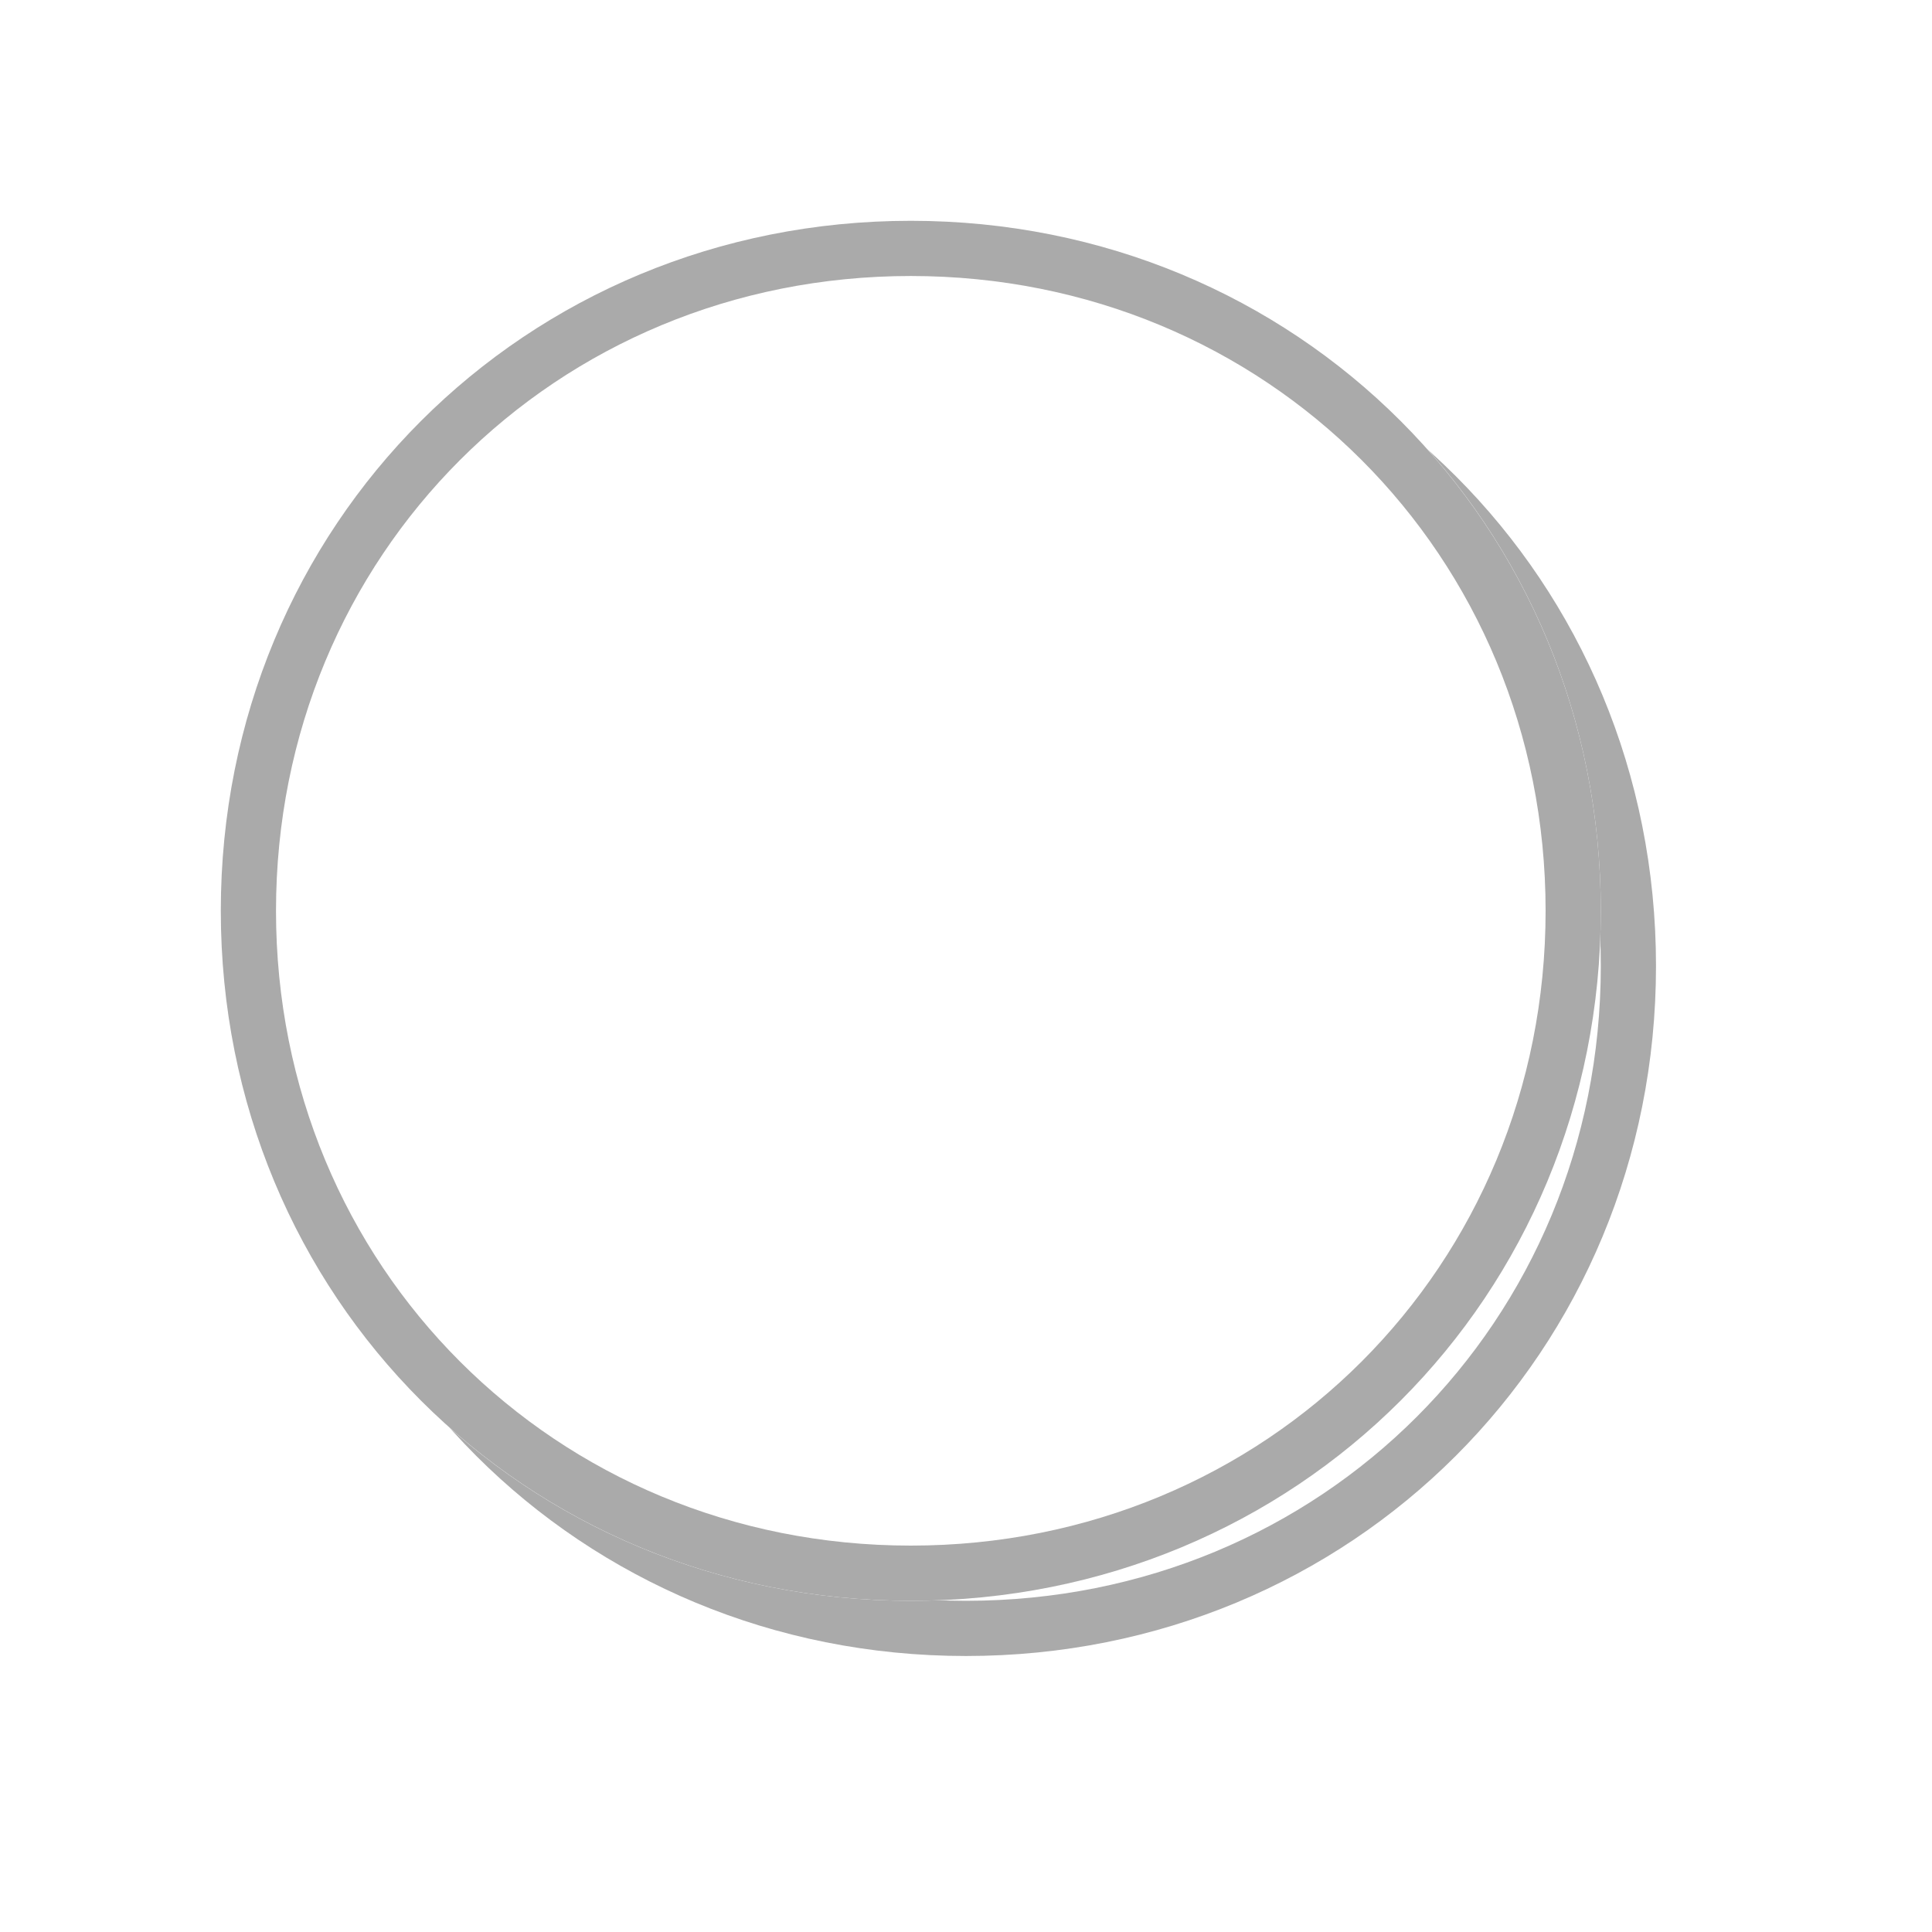 ﻿<?xml version="1.0" encoding="utf-8"?>
<svg version="1.1" xmlns:xlink="http://www.w3.org/1999/xlink" width="35px" height="35px" xmlns="http://www.w3.org/2000/svg">
  <defs>
    <filter x="81px" y="566px" width="35px" height="35px" filterUnits="userSpaceOnUse" id="filter13">
      <feOffset dx="1" dy="1" in="SourceAlpha" result="shadowOffsetInner" />
      <feGaussianBlur stdDeviation="2.5" in="shadowOffsetInner" result="shadowGaussian" />
      <feComposite in2="shadowGaussian" operator="atop" in="SourceAlpha" result="shadowComposite" />
      <feColorMatrix type="matrix" values="0 0 0 0 0.667  0 0 0 0 0.667  0 0 0 0 0.667  0 0 0 0.698 0  " in="shadowComposite" />
    </filter>
    <g id="widget14">
      <path d="M 97.5 570  C 104.5 570  110 575.5  110 582.5  C 110 589.5  104.5 595  97.5 595  C 90.5 595  85 589.5  85 582.5  C 85 575.5  90.5 570  97.5 570  Z " fill-rule="nonzero" fill="#ffffff" stroke="none" />
      <path d="M 97.5 570.5  C 104.22 570.5  109.5 575.78  109.5 582.5  C 109.5 589.22  104.22 594.5  97.5 594.5  C 90.78 594.5  85.5 589.22  85.5 582.5  C 85.5 575.78  90.78 570.5  97.5 570.5  Z " stroke-width="1" stroke="#aaaaaa" fill="none" />
    </g>
  </defs>
  <g transform="matrix(1 0 0 1 -81 -566 )">
    <use xlink:href="#widget14" filter="url(#filter13)" />
    <use xlink:href="#widget14" />
  </g>
</svg>